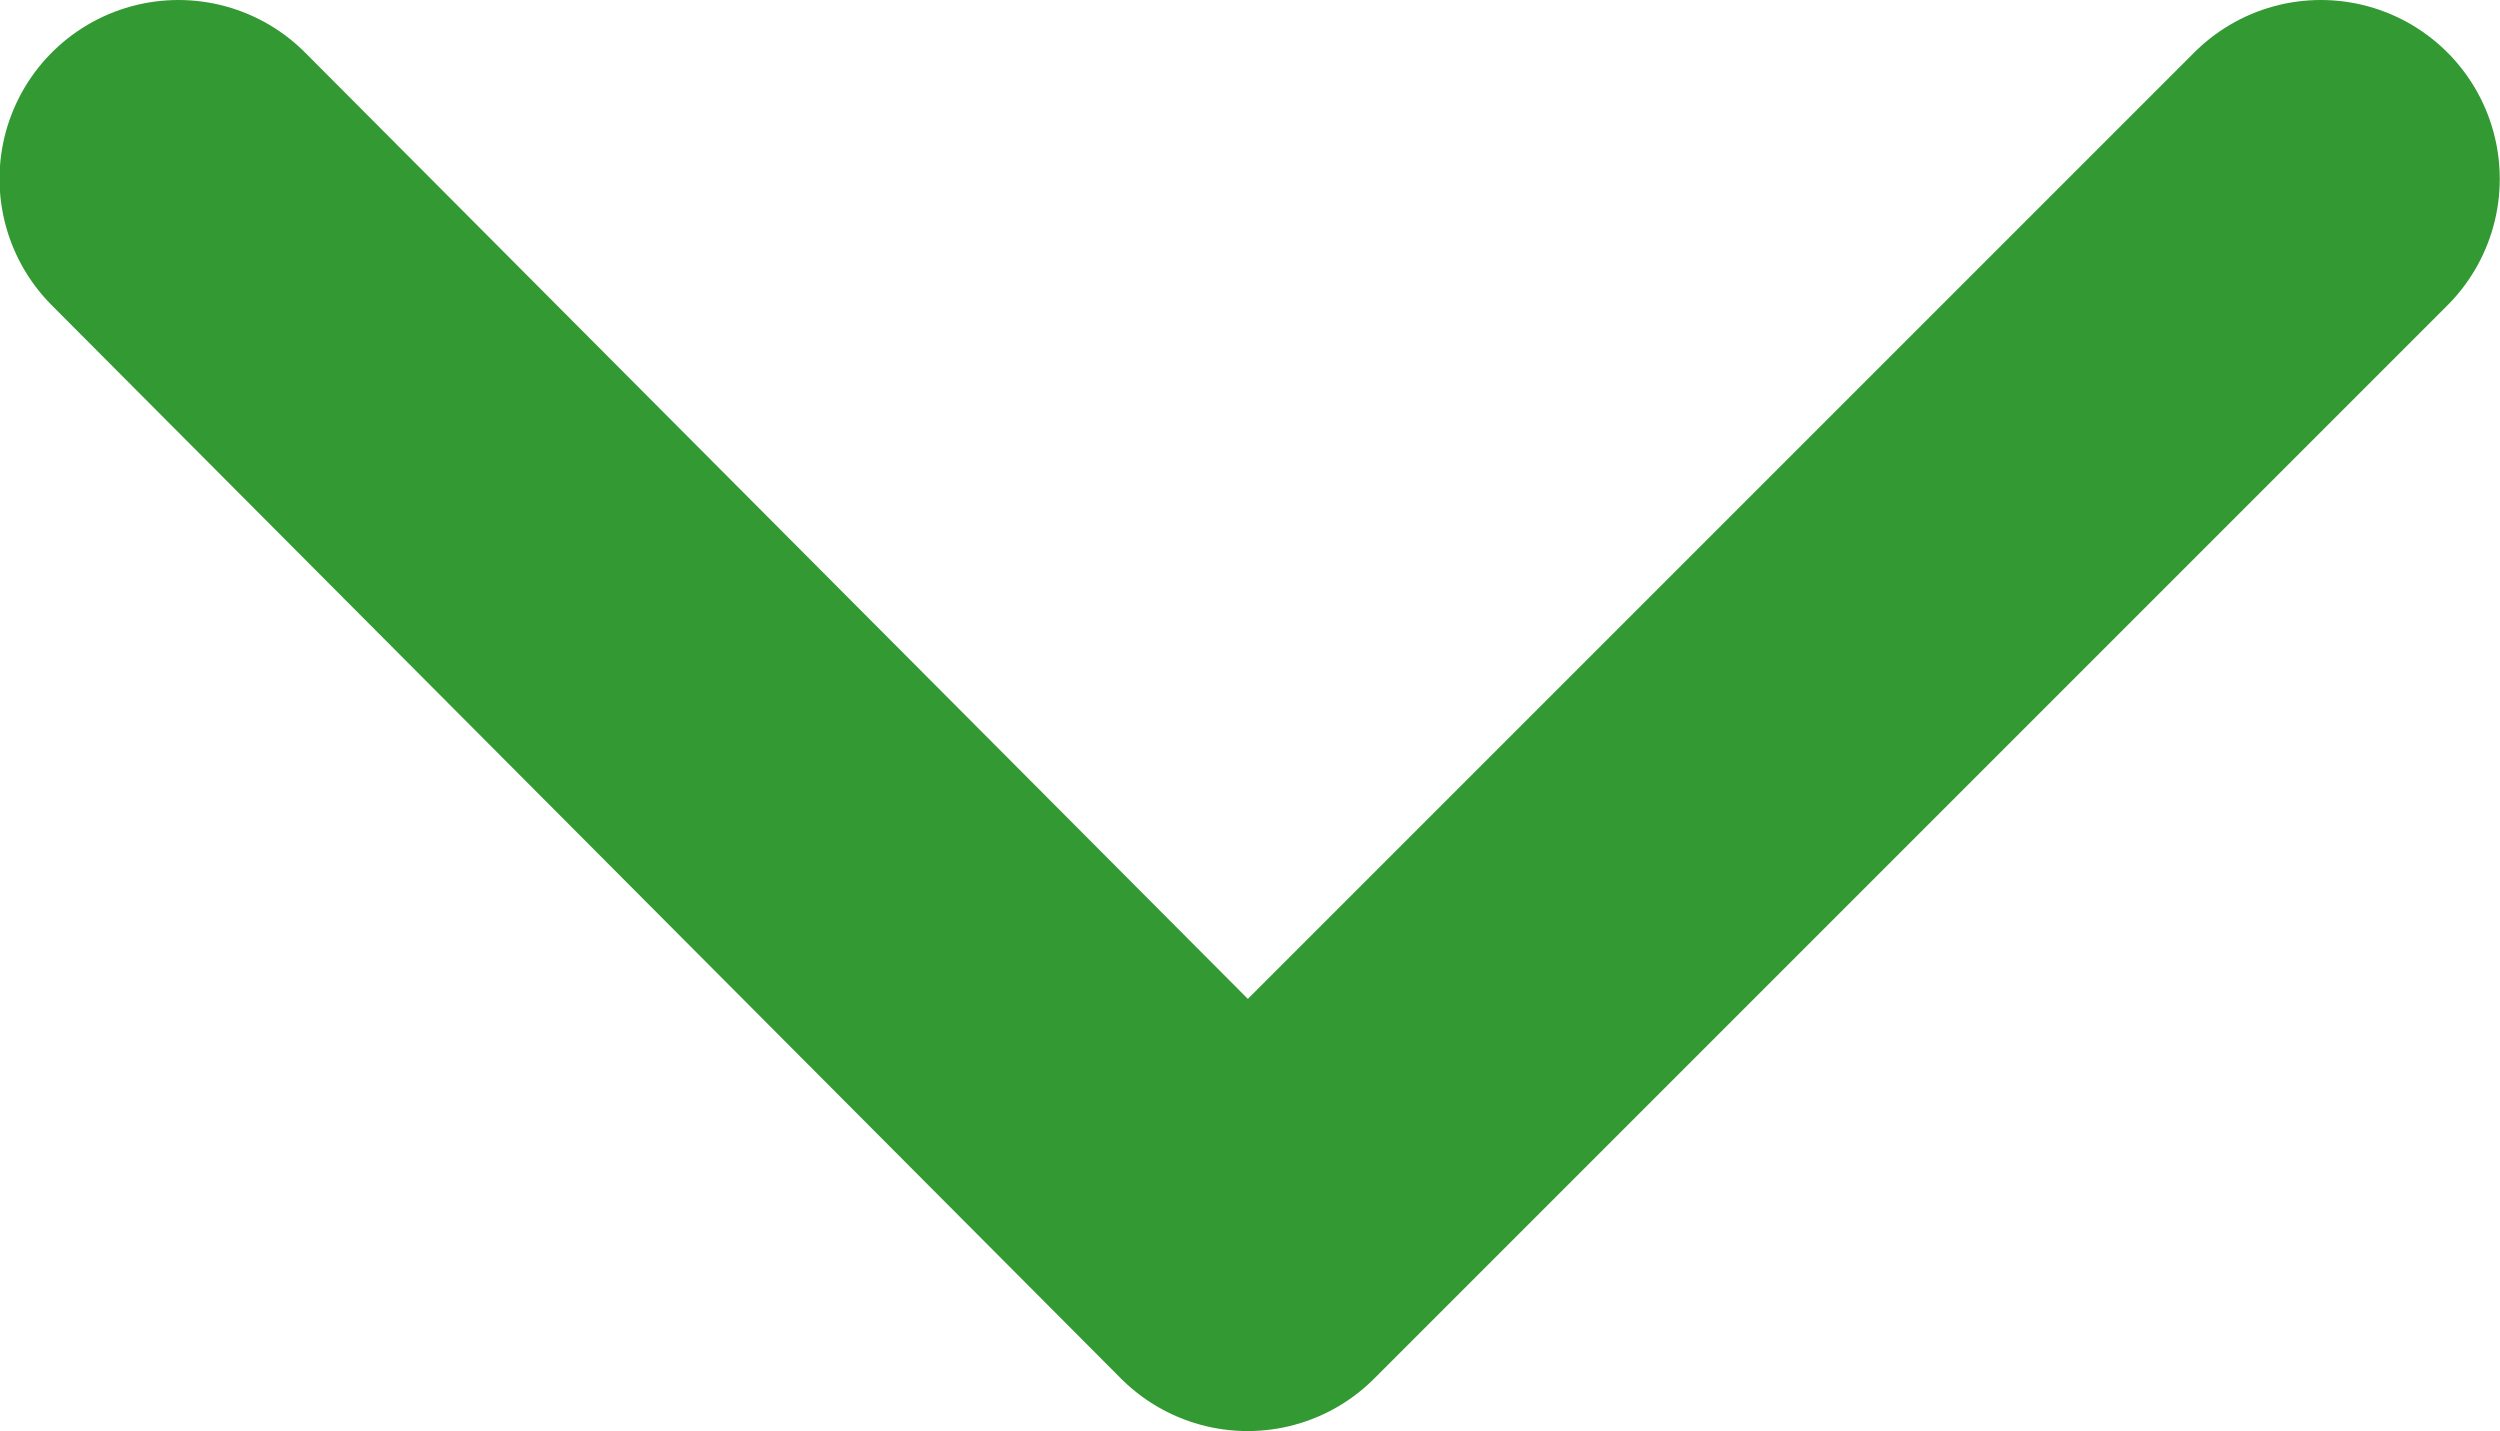 <?xml version="1.0" encoding="utf-8"?>
<!-- Generator: Adobe Illustrator 16.0.0, SVG Export Plug-In . SVG Version: 6.00 Build 0)  -->
<!DOCTYPE svg PUBLIC "-//W3C//DTD SVG 1.1//EN" "http://www.w3.org/Graphics/SVG/1.1/DTD/svg11.dtd">
<svg version="1.1" id="Layer_1" xmlns="http://www.w3.org/2000/svg" xmlns:xlink="http://www.w3.org/1999/xlink" x="0px" y="0px"
	 width="10.48px" height="6px" viewBox="0 0 10.48 6" enable-background="new 0 0 10.48 6" xml:space="preserve">
<g>
	<g>
		<defs>
			<rect id="SVGID_1_" x="-0.002" width="10.481" height="5.999"/>
		</defs>
		<clipPath id="SVGID_2_">
			<use xlink:href="#SVGID_1_"  overflow="visible"/>
		</clipPath>
		
			<polyline clip-path="url(#SVGID_2_)" fill="none" stroke="#339933" stroke-width="1.5" stroke-linecap="round" stroke-linejoin="round" stroke-miterlimit="10" points="
			9.729,0.75 5.23,5.249 0.748,0.75 		"/>
	</g>
</g>
</svg>
